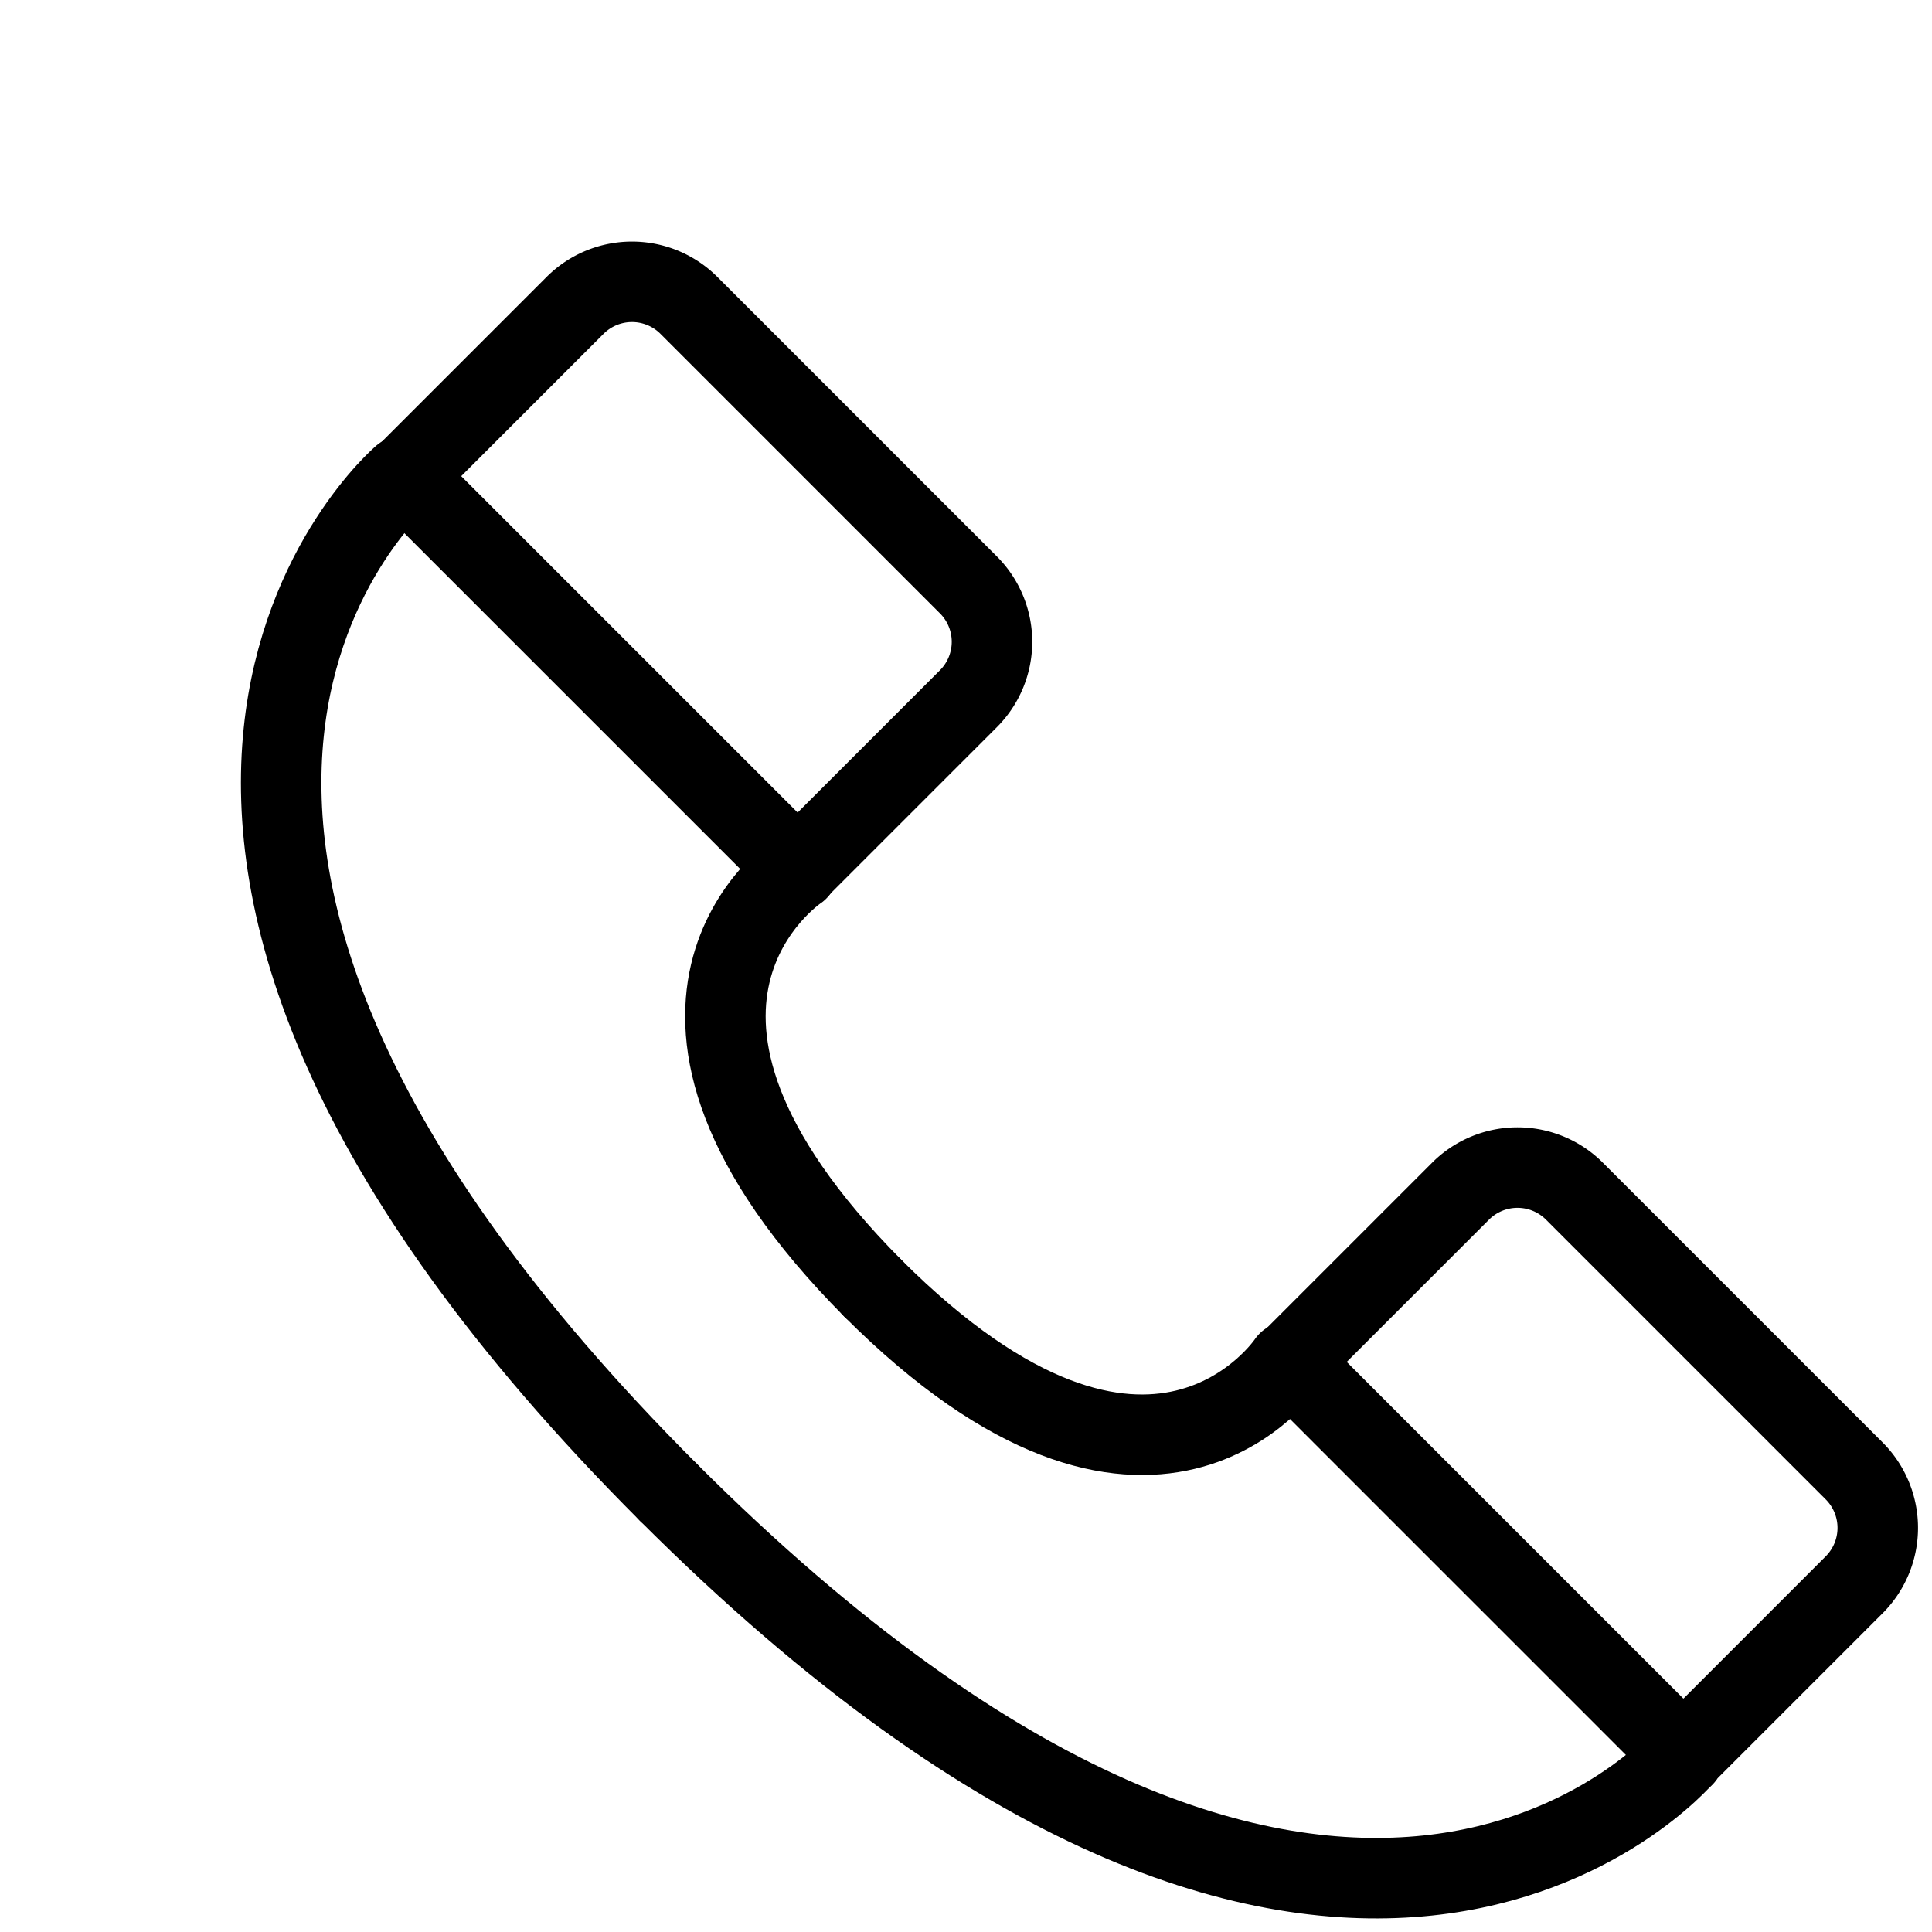 <svg xmlns="http://www.w3.org/2000/svg" width="24" height="24" viewBox="0 0 24 24">
  <g transform="translate(3 3) scale(0.50)">
    <style>
      .cls-1 {
        fill: none;
        stroke: #000;
        stroke-linecap: round;
        stroke-linejoin: round;
        stroke-width: 2px;
      }
    </style>
    <path class="cls-1" d="M6.85,3.89h9.81a2,2,0,0,1,2,2v6H4.84v-6a2,2,0,0,1,2-2Z" transform="translate(9.03 -6) rotate(45)"/>
    <path class="cls-1" d="M4,5.83S-6.07,14.4,10.6,31.07"/>
    <path class="cls-1" d="M13.82,15.62S8.73,19,15.68,26"/>
    <path class="cls-1" d="M26.85,25.9H40.7v6a2,2,0,0,1-2,2H28.87a2,2,0,0,1-2-2v-6Z" transform="translate(36.51 74.93) rotate(-135)"/>
    <path class="cls-1" d="M35.83,37.63s-8.56,10.1-25.23-6.56"/>
    <path class="cls-1" d="M26,27.84S22.62,32.94,15.68,26"/>
  </g>
</svg>
